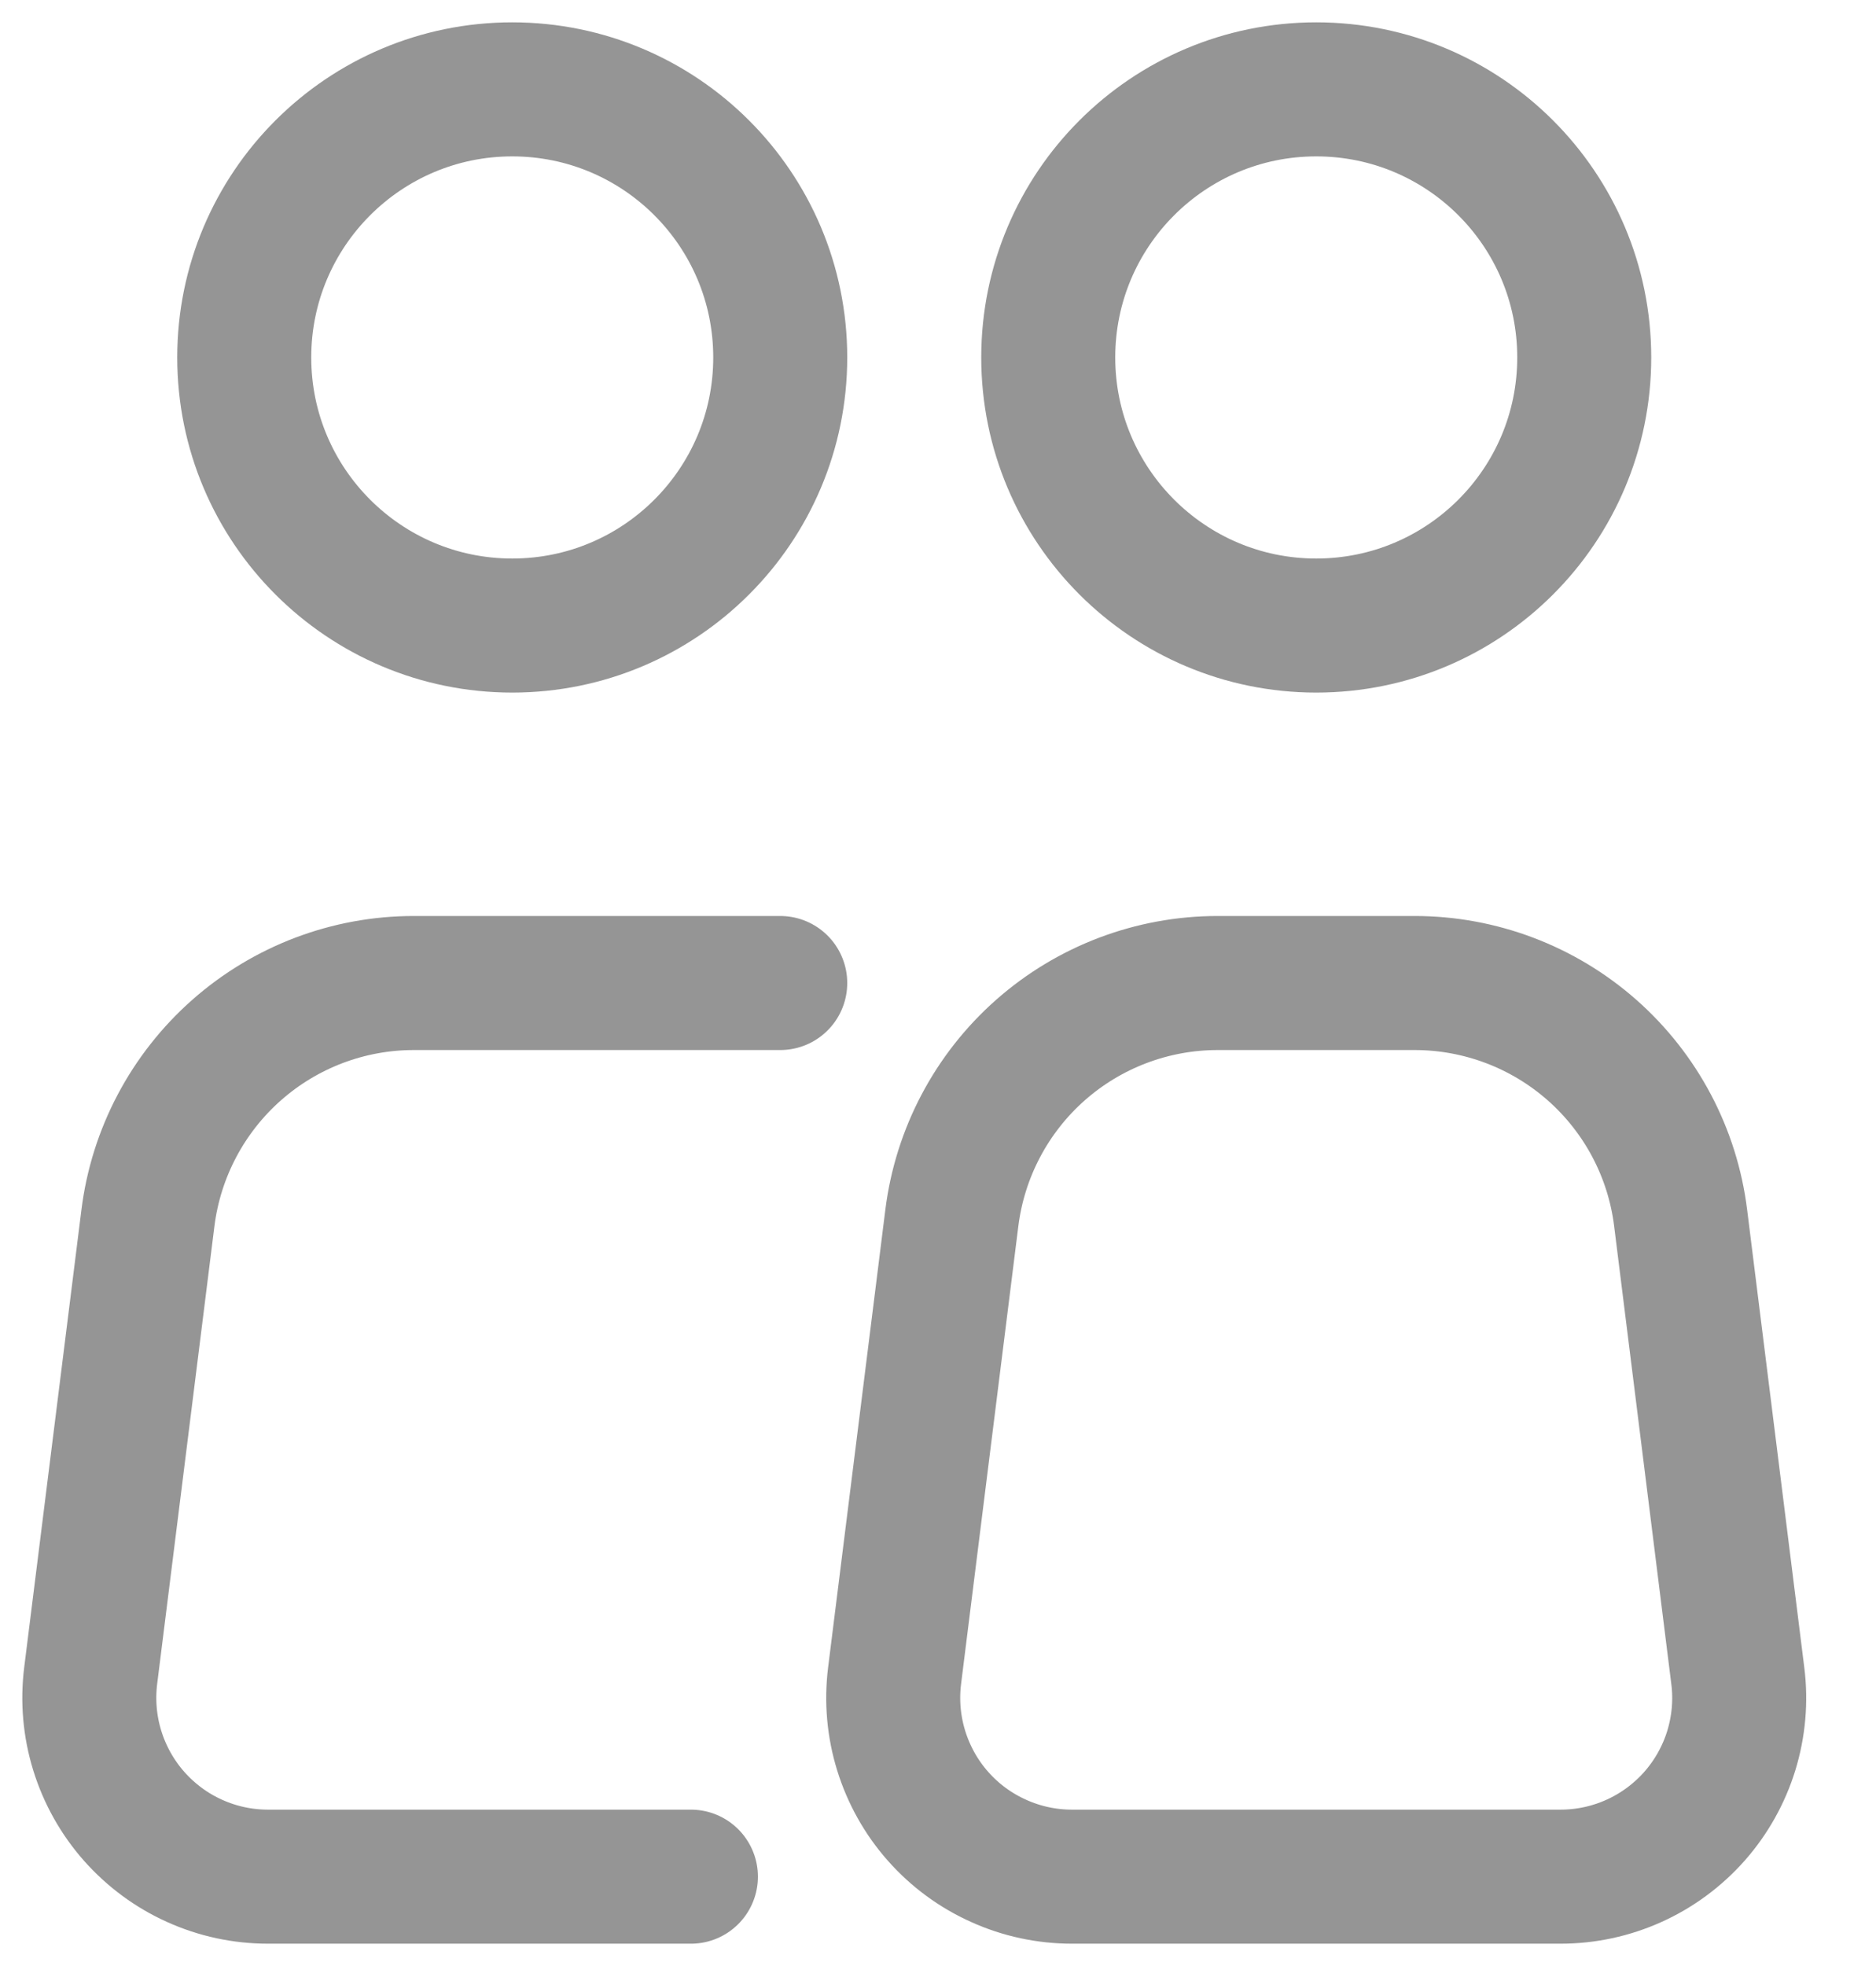 <svg width="21" height="22" viewBox="0 0 21 22" fill="none" xmlns="http://www.w3.org/2000/svg">
<path d="M5.734 7C7.391 7 8.734 5.657 8.734 4C8.734 2.343 7.391 1 5.734 1C4.078 1 2.734 2.343 2.734 4C2.734 5.657 4.078 7 5.734 7Z" stroke="#959595" stroke-width="1.5"/>
<path d="M8.734 11H4.632C3.901 11 3.196 11.267 2.648 11.751C2.1 12.235 1.747 12.903 1.656 13.628L1.015 18.752C0.98 19.033 1.005 19.319 1.089 19.59C1.173 19.861 1.313 20.111 1.501 20.324C1.689 20.536 1.919 20.707 2.178 20.823C2.436 20.94 2.717 21 3 21H7.734M19.453 18.752L18.813 13.628C18.723 12.902 18.37 12.235 17.822 11.751C17.273 11.267 16.567 11 15.835 11H13.631C12.9 11 12.194 11.267 11.646 11.751C11.098 12.235 10.746 12.903 10.655 13.628L10.014 18.752C9.979 19.034 10.004 19.319 10.088 19.59C10.172 19.861 10.312 20.112 10.5 20.324C10.688 20.537 10.919 20.707 11.178 20.823C11.436 20.94 11.717 21 12 21H17.468C17.752 21 18.032 20.94 18.291 20.823C18.549 20.707 18.78 20.536 18.968 20.324C19.156 20.111 19.296 19.861 19.38 19.59C19.463 19.319 19.489 19.033 19.453 18.752Z" stroke="#959595" stroke-width="1.5" stroke-linecap="round" stroke-linejoin="round"/>
<path d="M14.734 7C16.391 7 17.734 5.657 17.734 4C17.734 2.343 16.391 1 14.734 1C13.078 1 11.734 2.343 11.734 4C11.734 5.657 13.078 7 14.734 7Z" stroke="#959595" stroke-width="1.5"/>
</svg>
